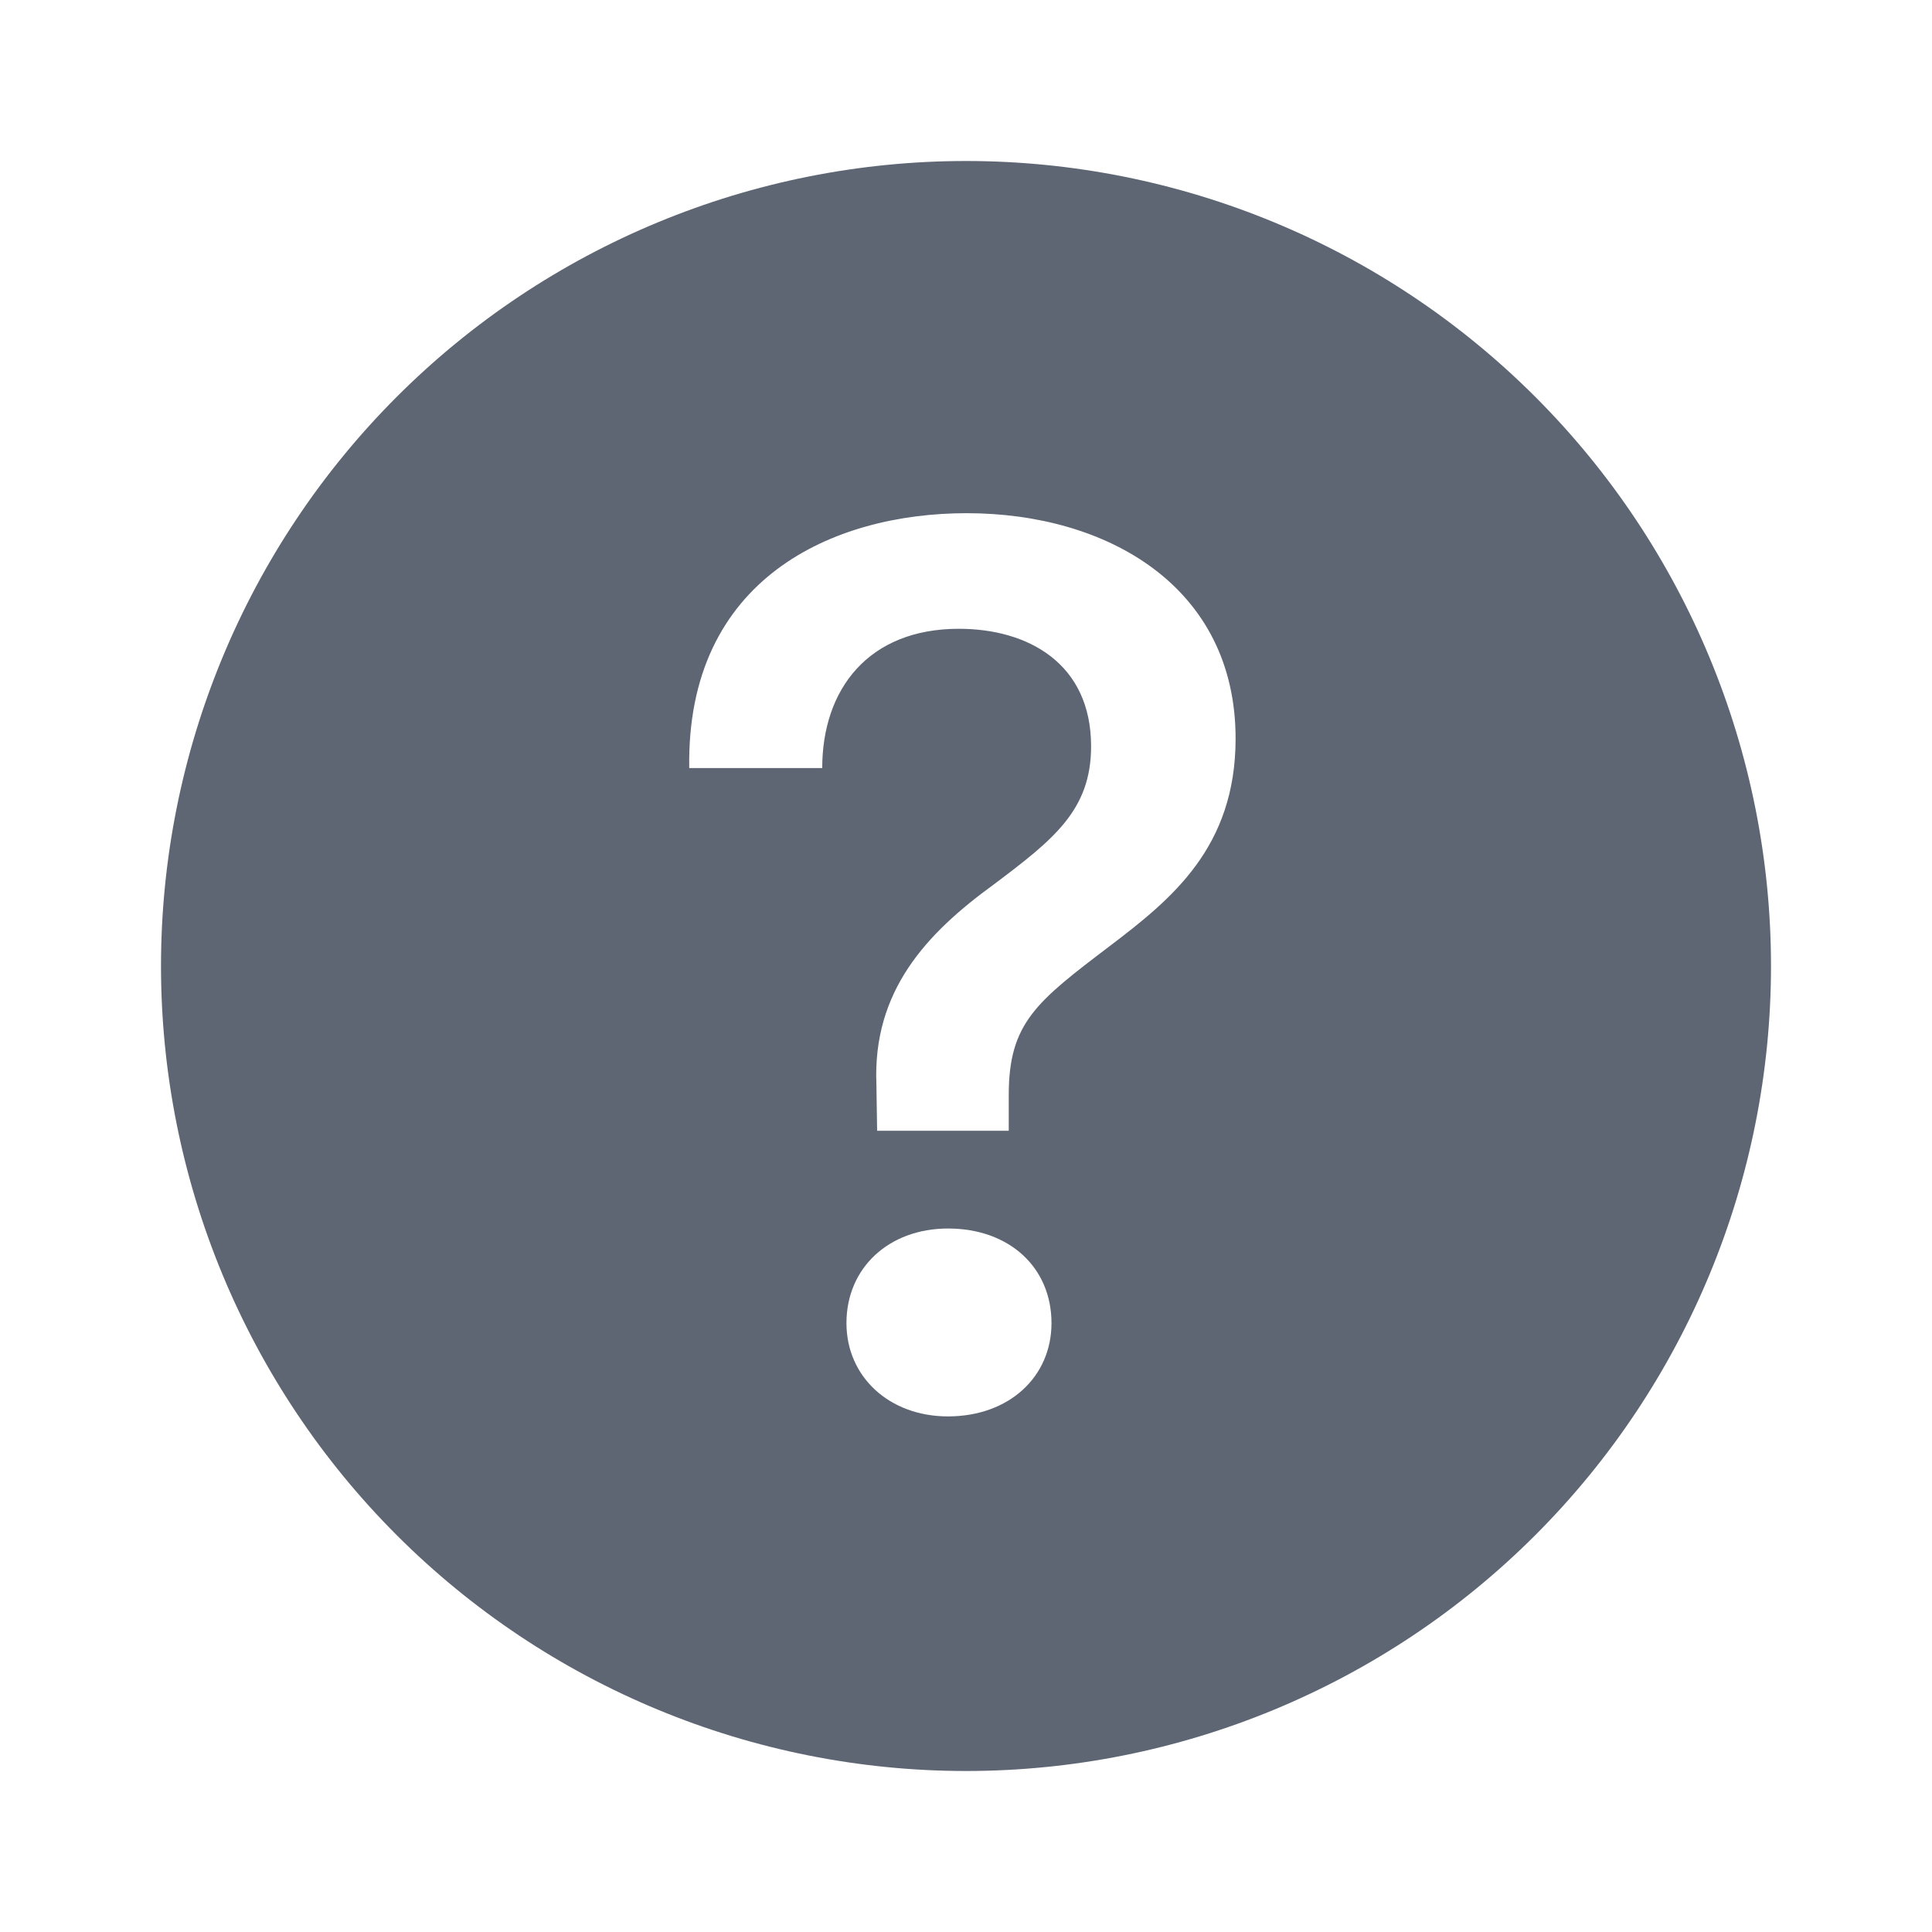<svg width="24" height="24" viewBox="0 0 24 24" fill="none" xmlns="http://www.w3.org/2000/svg">
<path fill-rule="evenodd" clip-rule="evenodd" d="M22 12C22 14.652 20.946 17.196 19.071 19.071C17.196 20.946 14.652 22 12 22C9.348 22 6.804 20.946 4.929 19.071C3.054 17.196 2 14.652 2 12C2 9.348 3.054 6.804 4.929 4.929C6.804 3.054 9.348 2 12 2C14.652 2 17.196 3.054 19.071 4.929C20.946 6.804 22 9.348 22 12ZM10.213 9.541H8.562C8.525 7.184 10.35 6.375 12.008 6.375C13.754 6.375 15.349 7.287 15.349 9.175C15.349 10.525 14.555 11.168 13.794 11.746C12.873 12.445 12.531 12.706 12.531 13.604V14.047H10.896L10.887 13.469C10.84 12.31 11.506 11.596 12.348 10.985C13.085 10.43 13.554 10.065 13.554 9.271C13.554 8.24 12.769 7.811 11.911 7.811C10.785 7.811 10.214 8.565 10.214 9.541H10.213ZM11.776 17.595C11.046 17.595 10.515 17.102 10.515 16.436C10.515 15.746 11.046 15.261 11.777 15.261C12.539 15.261 13.062 15.746 13.062 16.436C13.062 17.102 12.537 17.595 11.776 17.595Z" fill="#5E6674"/>
</svg>
